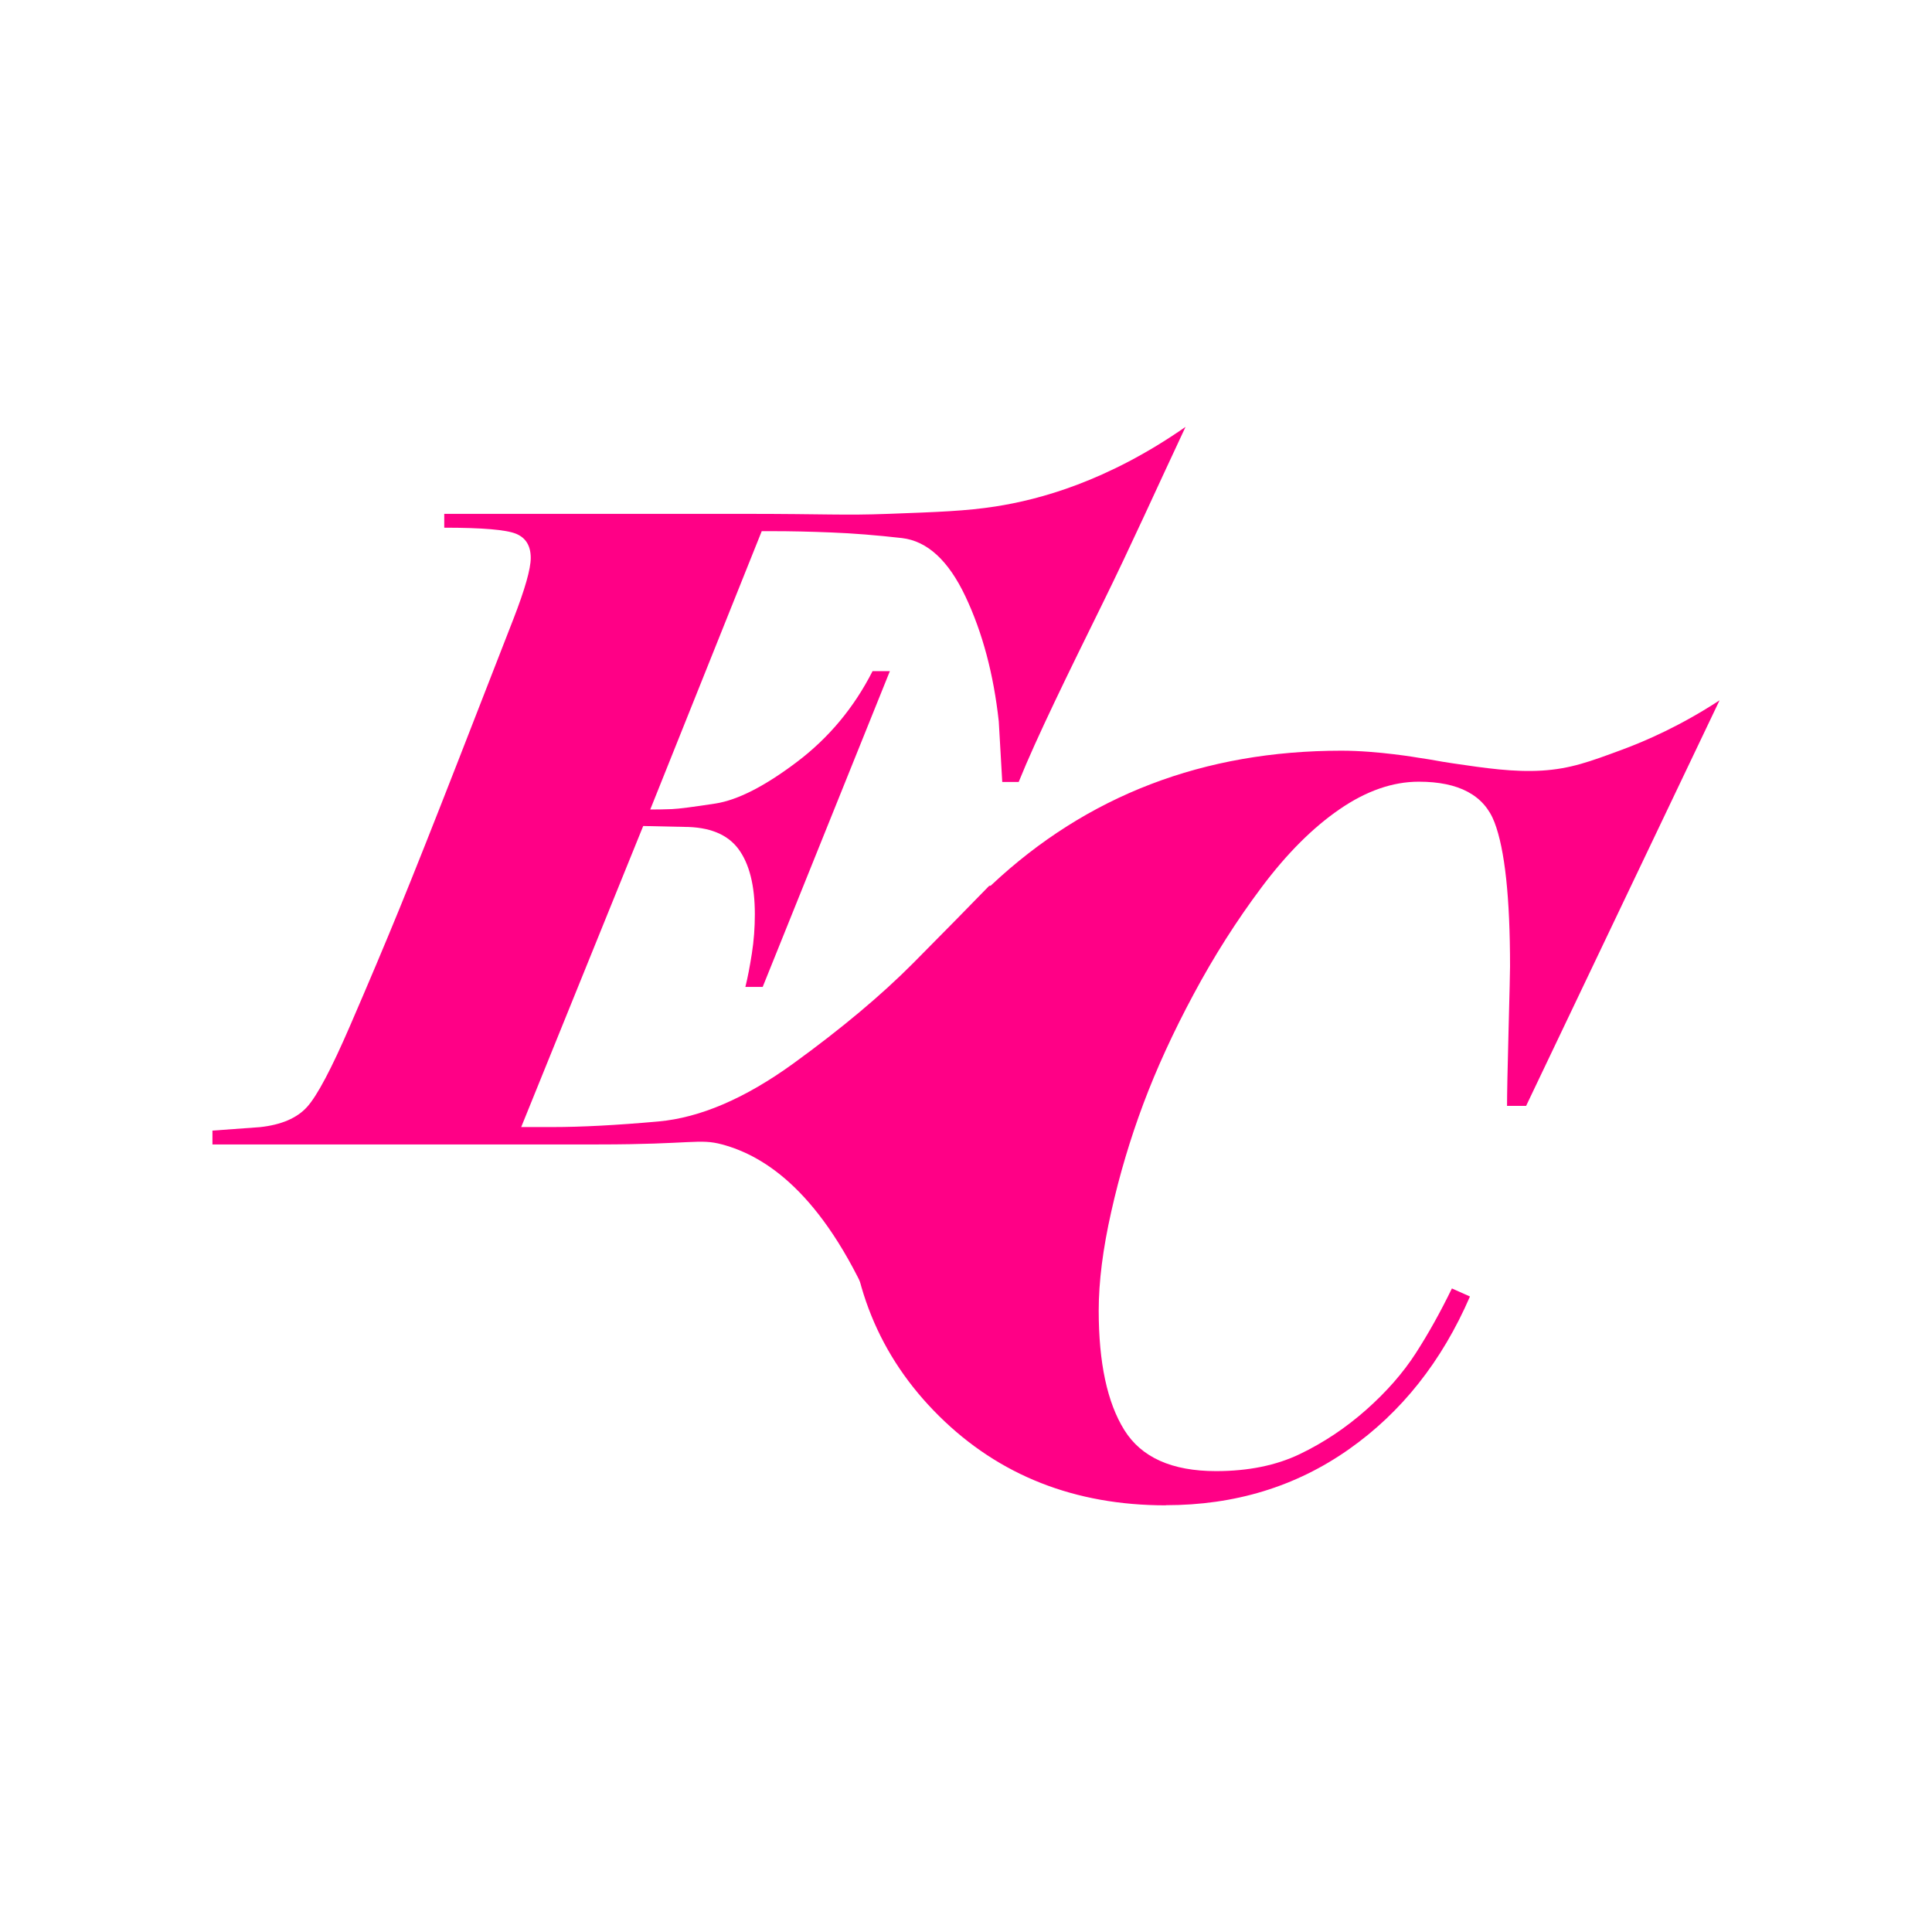 <?xml version="1.0" encoding="UTF-8"?>
<svg id="Capa_1" data-name="Capa 1" xmlns="http://www.w3.org/2000/svg" viewBox="0 0 283.46 283.46">
  <defs>
    <style>
      .cls-1 {
        fill: #ff0086;
      }
    </style>
  </defs>
  <path class="cls-1" d="m95.4,118.77c1.1,0,2.16-.02,3.17-.06,1.02-.04,3.15-.32,6.41-.82,3.26-.51,7.23-2.54,11.93-6.09,4.7-3.55,8.4-8,11.11-13.33h2.54l-18.66,46.33h-2.54c.34-1.35.65-2.98.95-4.89.3-1.9.44-3.83.44-5.77,0-4.23-.81-7.42-2.41-9.58-1.61-2.16-4.27-3.24-8-3.24l-5.97-.13-17.9,44.17h4.57c4.23,0,9.41-.27,15.55-.82,6.13-.55,12.73-3.38,19.8-8.5,7.06-5.12,12.92-10.03,17.58-14.72,4.65-4.7,8.38-8.48,11.17-11.36h2.54c-6.58,20.61-13.15,41.22-19.73,61.84-7.42-16.89-15.72-22.2-22-23.89-3.34-.9-4.44,0-18.16,0-8.62,0-17.24,0-25.85,0-10.26,0-20.51,0-30.77,0v-2.03l6.98-.51c3.13-.34,5.44-1.33,6.92-2.98,1.48-1.65,3.57-5.6,6.28-11.87,2.71-6.26,5.12-11.97,7.23-17.13,2.11-5.16,5.01-12.46,8.69-21.89,3.68-9.43,6.37-16.33,8.06-20.69,1.69-4.36,2.54-7.34,2.54-8.95,0-1.78-.72-2.96-2.16-3.55-1.44-.59-4.95-.89-10.53-.89v-2.03h43.82c12.49,0,14.69.25,21.36,0,7.34-.27,11.42-.42,15.67-1.08,6.45-1,16.4-3.66,27.91-11.68-4.08,8.68-8,17.44-12.24,26.05-4.8,9.75-9.6,19.5-12.24,26.05h-2.41l-.51-8.88c-.76-6.94-2.39-13.05-4.89-18.34-2.5-5.29-5.61-8.14-9.33-8.57-3.72-.42-7.17-.7-10.34-.82-3.17-.13-6.03-.19-8.57-.19h-1.65l-16.37,40.87Z"/>
  <path class="cls-1" d="m171.05,220.86c-13.35,0-24.44-4.37-33.27-13.1-8.83-8.74-13.25-19.63-13.25-32.69,0-17.08,6.99-32.17,20.98-45.27,13.99-13.1,31.09-19.66,51.31-19.66,5.38,0,11.33,1.04,11.33,1.04,2.5.36,2.52.45,5.03.82,4.76.7,8.9,1.31,13.04,1.06,4.18-.26,7.03-1.31,11.67-3.03,3.66-1.35,8.74-3.58,14.4-7.28-9.46,19.83-18.92,39.67-28.38,59.5h-2.8c0-1.67.07-5.32.22-10.97.15-5.64.22-8.81.22-9.5,0-10.11-.76-17.15-2.28-21.13-1.52-3.98-5.23-5.96-11.11-5.96-3.83,0-7.71,1.35-11.63,4.05-3.93,2.7-7.73,6.5-11.41,11.41-3.68,4.91-7.02,10.16-10.01,15.75-3,5.59-5.45,10.95-7.36,16.05-1.91,5.1-3.49,10.38-4.71,15.83-1.23,5.45-1.84,10.28-1.84,14.5,0,7.66,1.25,13.5,3.75,17.52,2.5,4.03,6.99,6.04,13.47,6.04,4.71,0,8.81-.83,12.29-2.5,3.48-1.67,6.72-3.83,9.72-6.48,2.99-2.65,5.42-5.42,7.29-8.32,1.86-2.89,3.63-6.06,5.3-9.5l2.65,1.18c-4.12,9.52-10.06,17.01-17.81,22.45-7.76,5.45-16.69,8.17-26.8,8.17Z"/>
</svg>